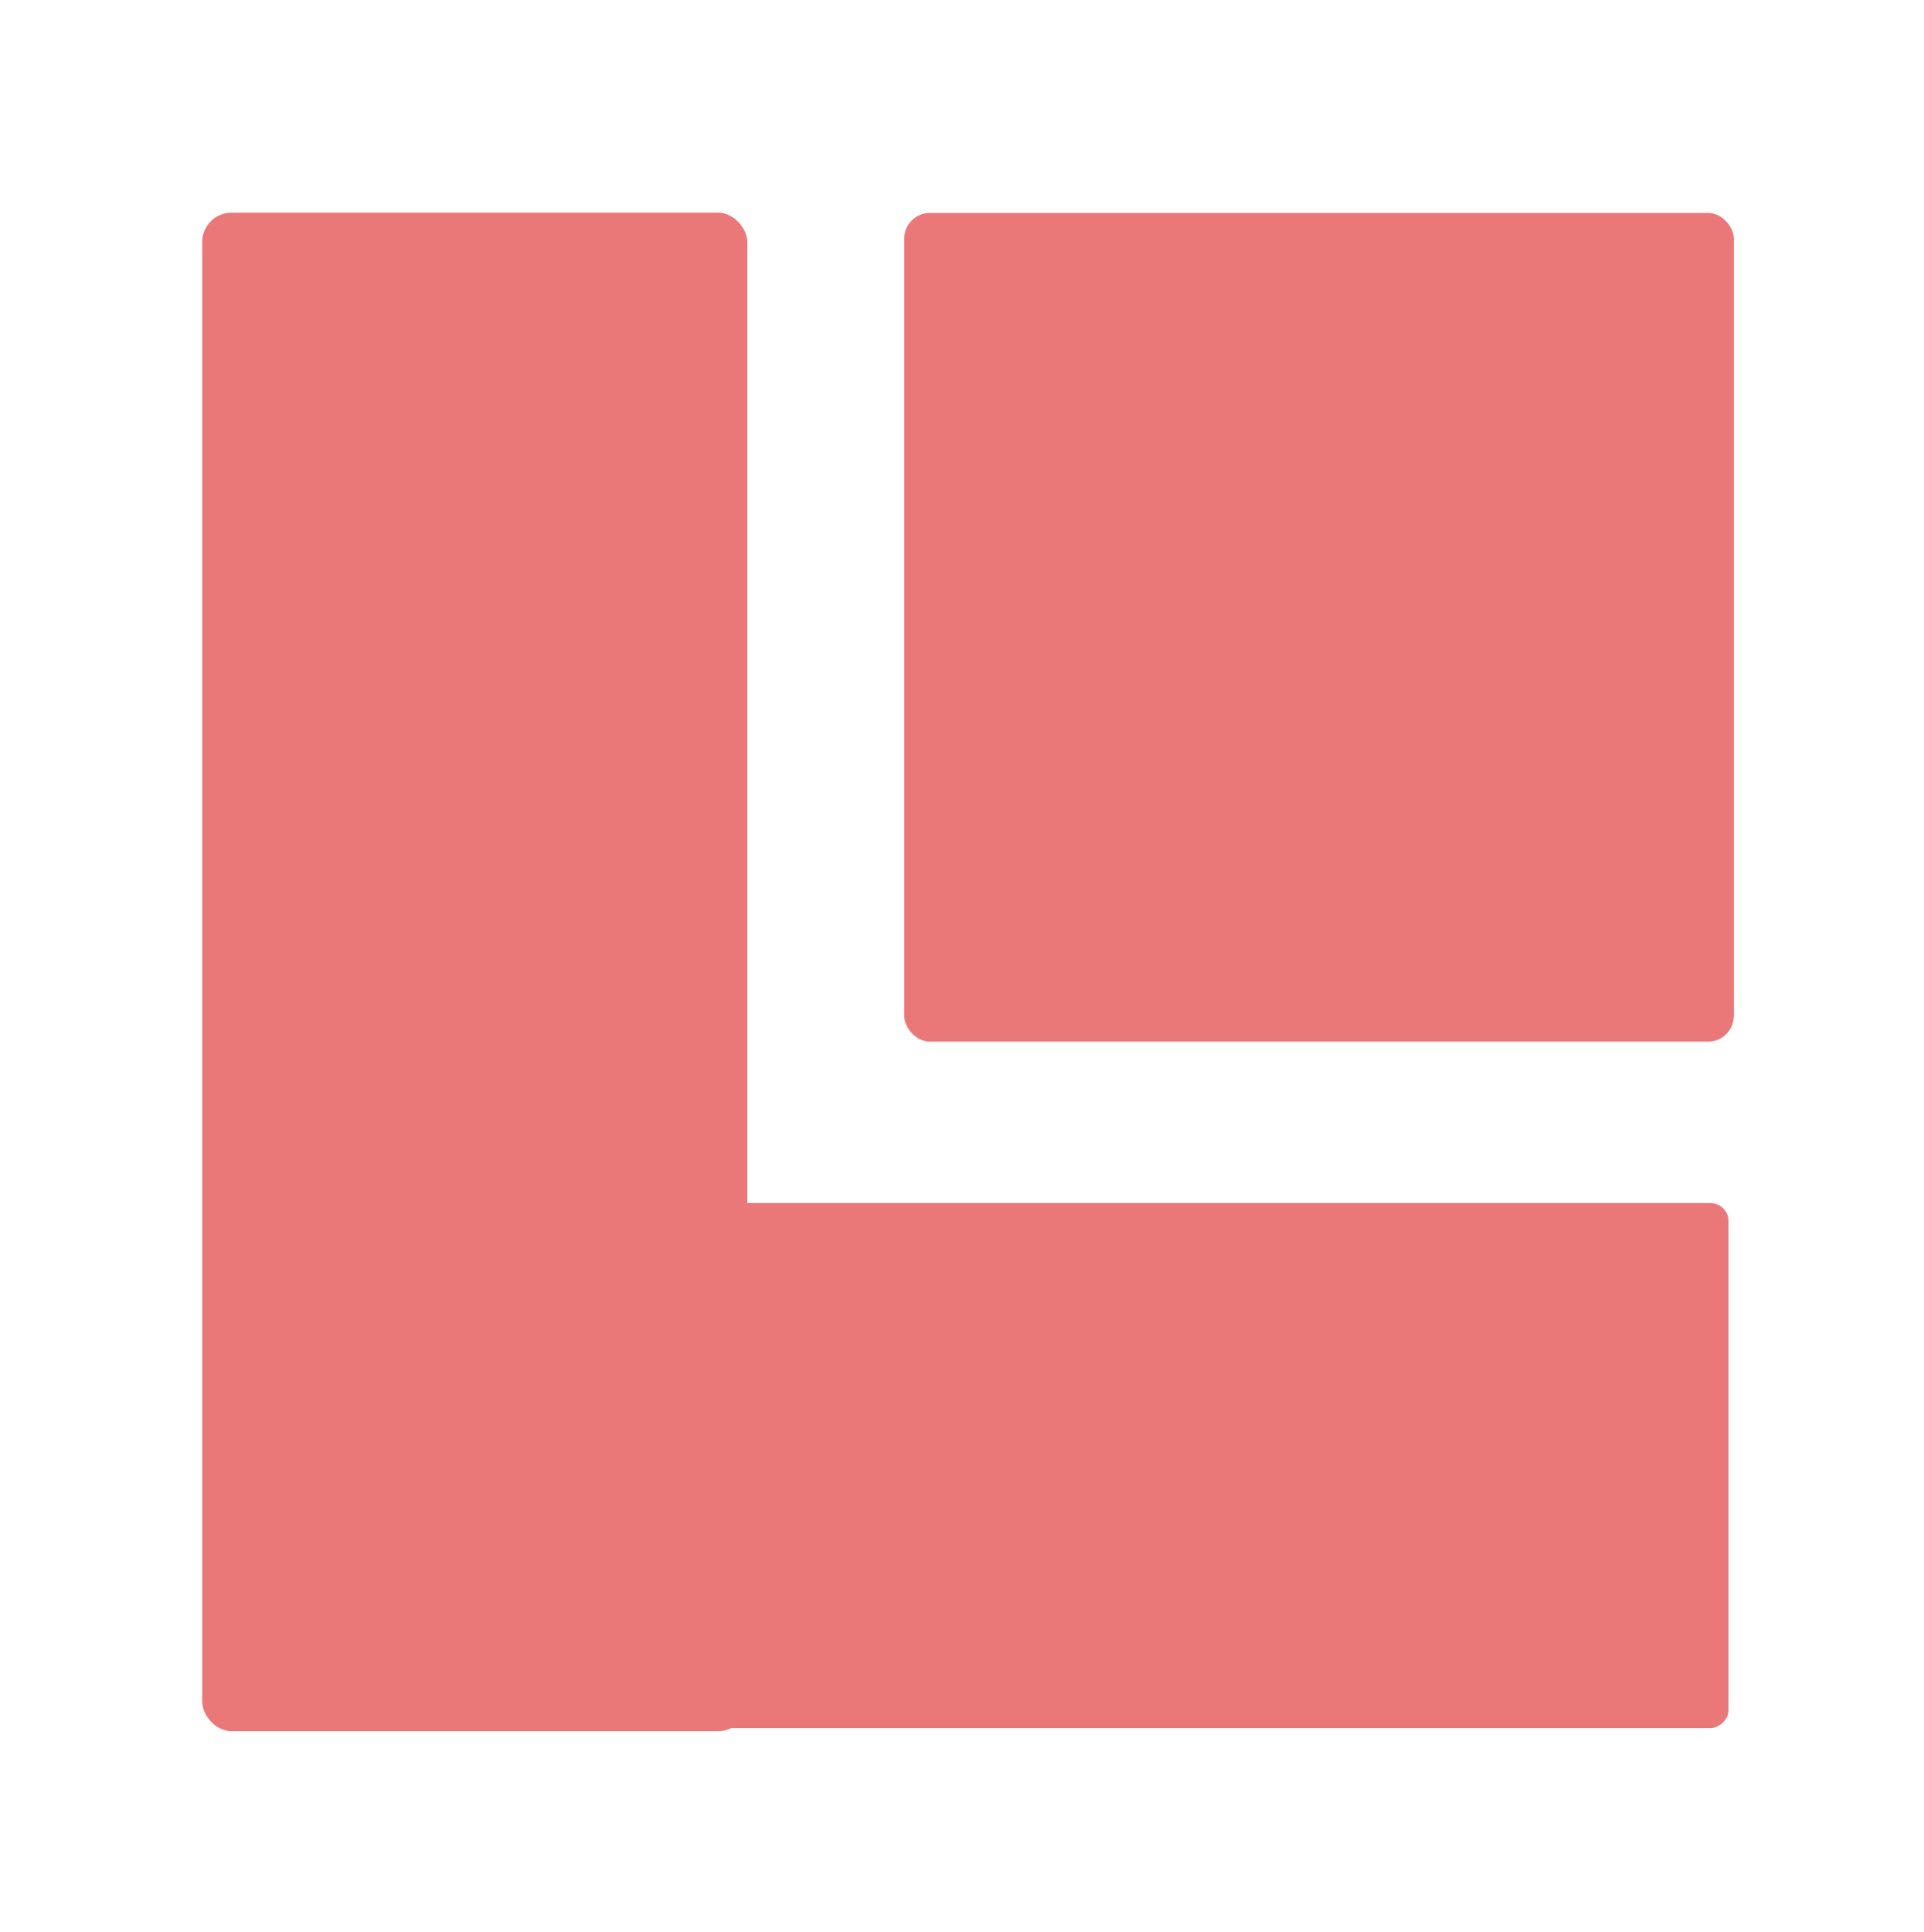 <?xml version="1.0" encoding="UTF-8" standalone="no"?>
<svg
   data-name="Layer 1"
   id="Layer_1"
   viewBox="0 0 59.305 59.552"
   version="1.1"
   sodipodi:docname="build_system_generator.svg"
   inkscape:version="1.3.2 (091e20e, 2023-11-25, custom)"
   width="59.305"
   height="59.552"
   inkscape:export-filename="..\..\..\..\Pcynlitx_Build_Platform\icons\build_system_generator.png"
   inkscape:export-xdpi="96"
   inkscape:export-ydpi="96"
   xmlns:inkscape="http://www.inkscape.org/namespaces/inkscape"
   xmlns:sodipodi="http://sodipodi.sourceforge.net/DTD/sodipodi-0.dtd"
   xmlns="http://www.w3.org/2000/svg"
   xmlns:svg="http://www.w3.org/2000/svg">
  <sodipodi:namedview
     id="namedview5"
     pagecolor="#ffffff"
     bordercolor="#000000"
     borderopacity="0.25"
     inkscape:showpageshadow="2"
     inkscape:pageopacity="0.0"
     inkscape:pagecheckerboard="0"
     inkscape:deskcolor="#d1d1d1"
     showgrid="true"
     inkscape:zoom="11.446291"
     inkscape:cx="32.543293"
     inkscape:cy="32.150152"
     inkscape:window-width="1920"
     inkscape:window-height="991"
     inkscape:window-x="-9"
     inkscape:window-y="-9"
     inkscape:window-maximized="1"
     inkscape:current-layer="Layer_1">
    <inkscape:grid
       id="grid5"
       units="px"
       originx="44.885"
       originy="45.15"
       spacingx="1"
       spacingy="1"
       empcolor="#0099e5"
       empopacity="0.302"
       color="#0099e5"
       opacity="0.149"
       empspacing="5"
       dotted="false"
       gridanglex="30"
       gridanglez="30"
       visible="true" />
  </sodipodi:namedview>
  <defs
     id="defs1">
    <style
       id="style1">.cls-1{fill:#757575;}.cls-2{fill:#bdbdbd;}.cls-3{fill:#f5f5f5;}</style>
  </defs>
  <title
     id="title1" />
  <rect
     style="fill:#eb7878;fill-opacity:1;stroke:none;stroke-width:1.062;stroke-linejoin:miter;stroke-dasharray:none;stroke-opacity:1"
     id="rect9-5-91-1-0"
     width="25.572"
     height="25.542"
     x="27.871"
     y="6.561"
     ry="0.795" />
  <rect
     style="fill:#eb7878;fill-opacity:1;stroke:none;stroke-width:1.767;stroke-linejoin:round;stroke-dasharray:none;stroke-opacity:1"
     id="rect5-8"
     width="16.805"
     height="46.801"
     x="6.232"
     y="6.553"
     ry="0.908" />
  <rect
     style="fill:#eb7878;fill-opacity:1;stroke:none;stroke-width:1.932;stroke-linejoin:round;stroke-dasharray:none;stroke-opacity:1"
     id="rect5-8-4"
     width="16.181"
     height="46.169"
     x="37.078"
     y="-53.28"
     transform="rotate(90)"
     ry="0.556" />
  <rect
     style="fill:none;stroke:#000000;stroke-width:0;stroke-miterlimit:5.5;stroke-dasharray:none;stroke-opacity:1"
     id="rect1"
     width="46.943"
     height="46.889"
     x="6.476"
     y="7.114" />
</svg>

